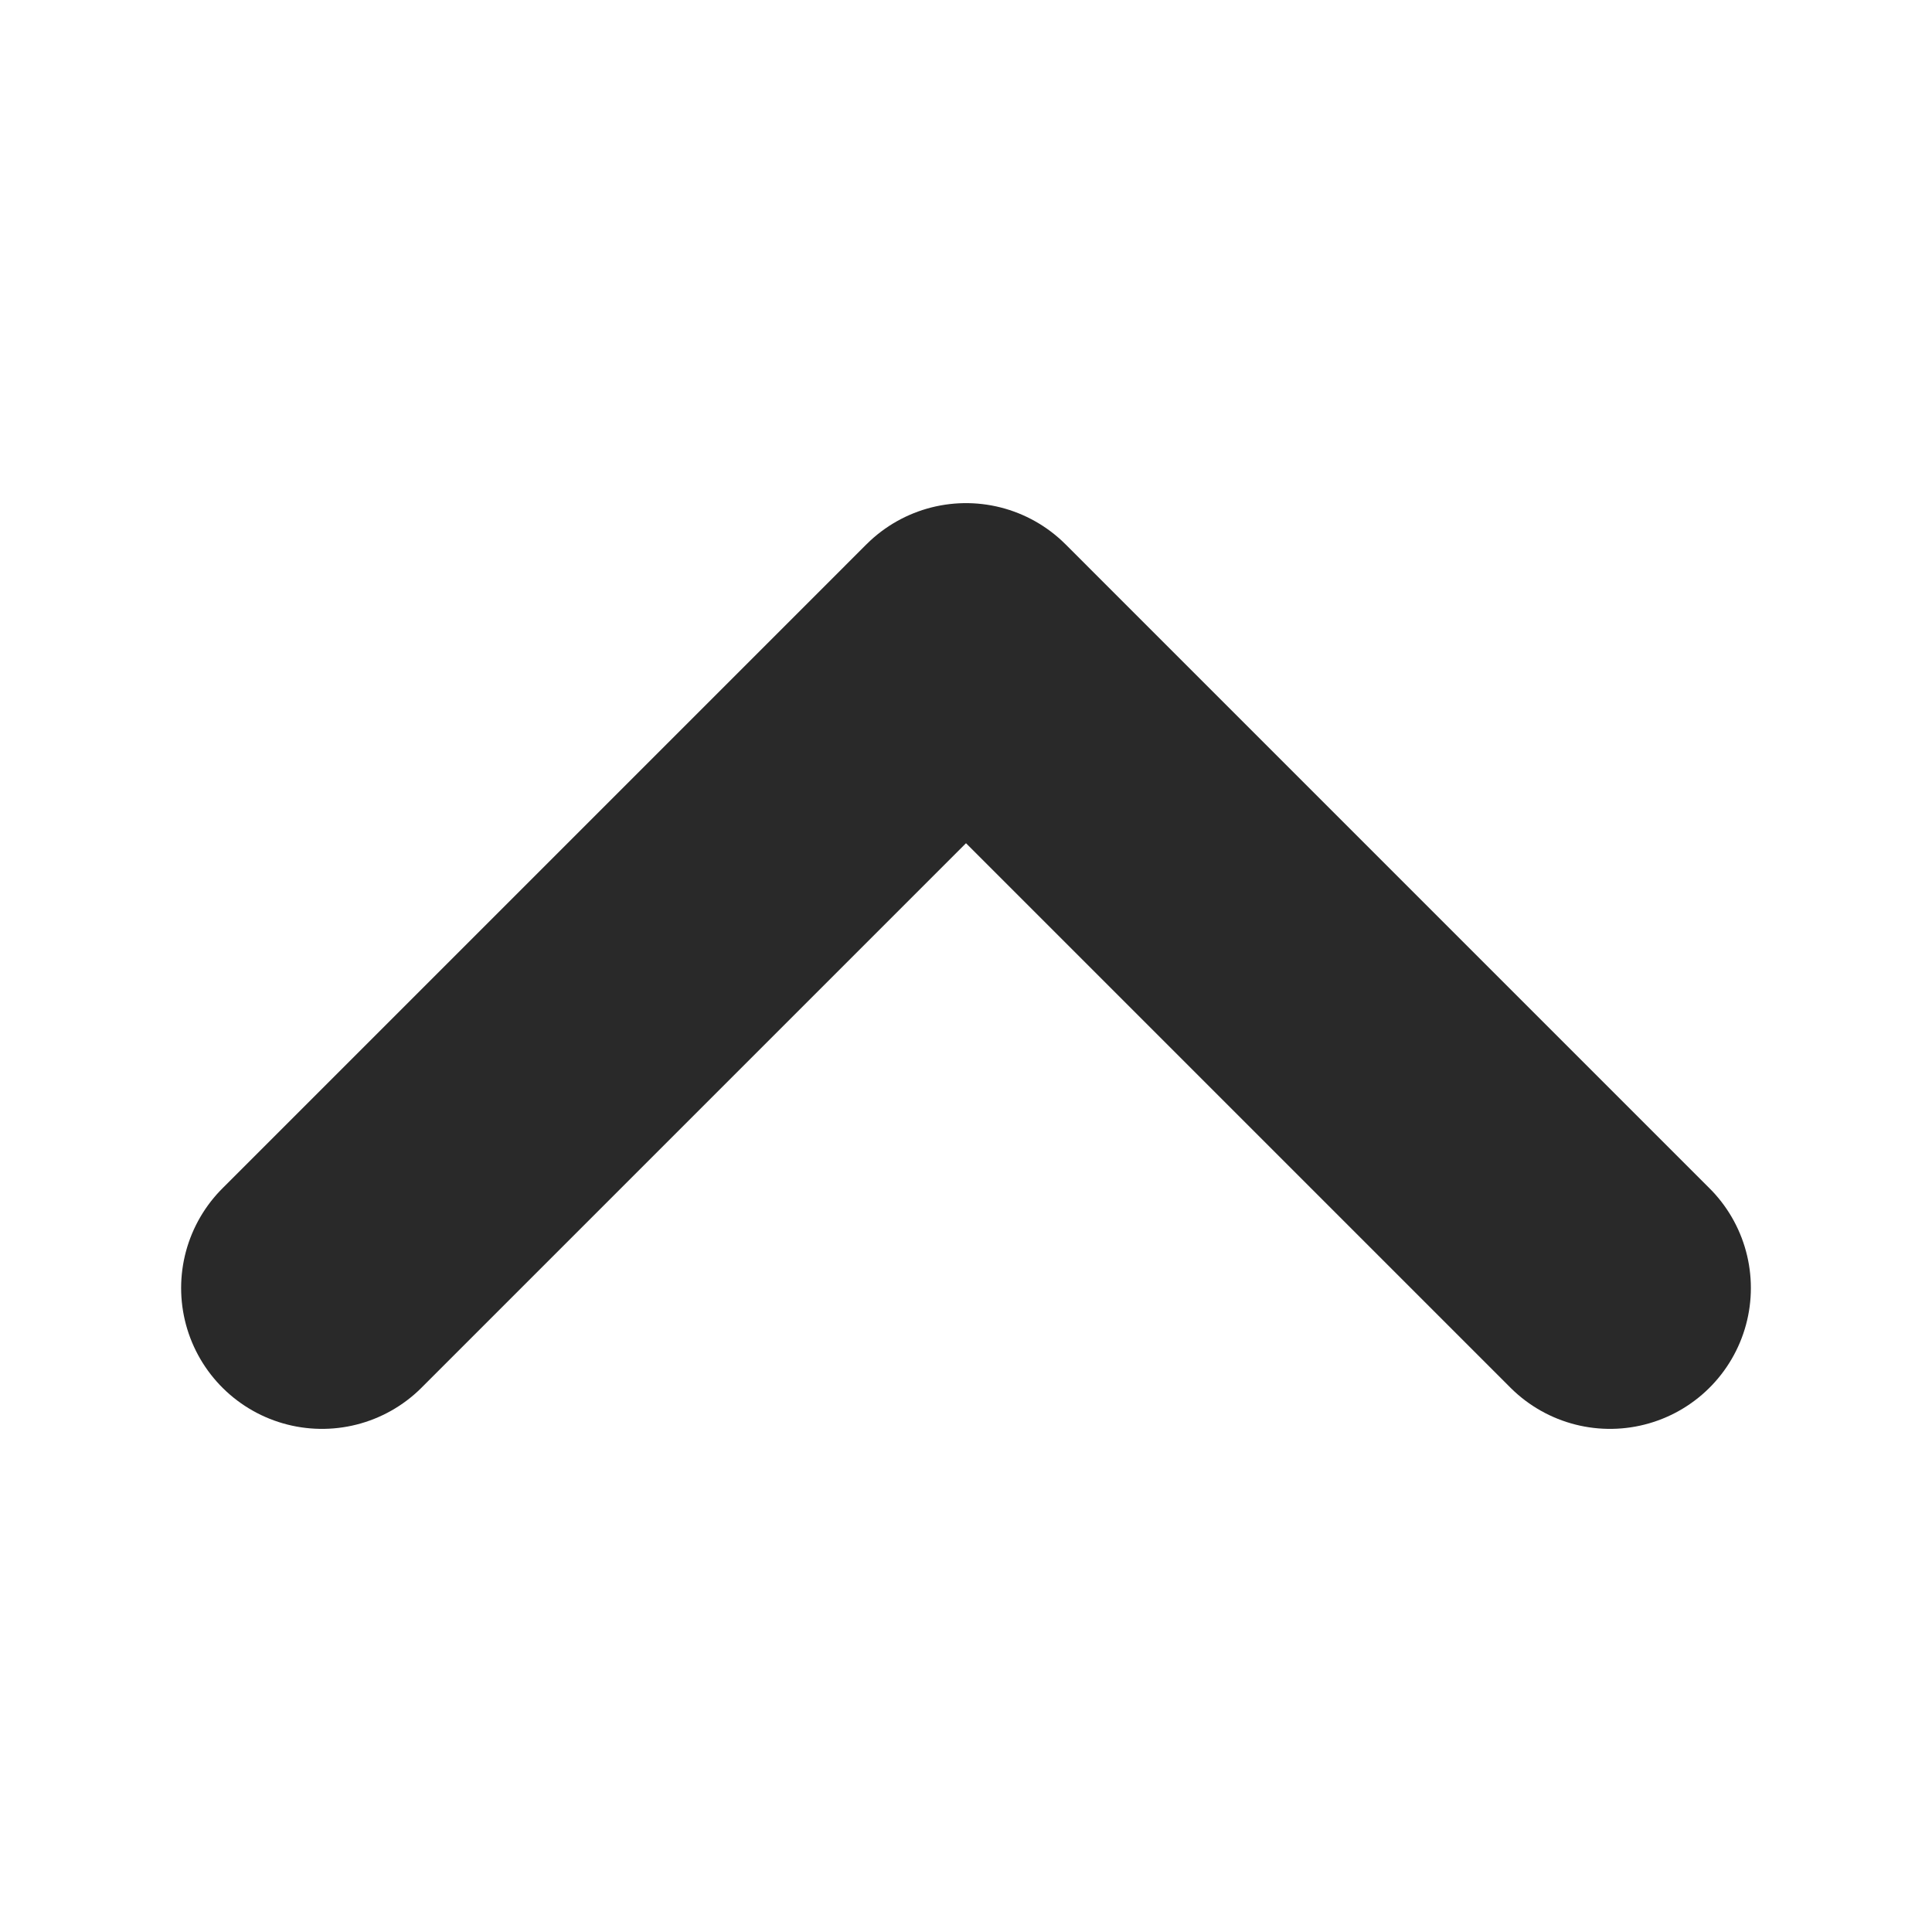 <?xml version="1.0" encoding="utf-8"?><svg width="800px" height="800px" viewBox="0 0 24 24" fill="none" xmlns="http://www.w3.org/2000/svg"><g clip-path="url(#clip0_429_11083)"><path d="M4 16L12 8L20 16" stroke="#292929" stroke-width="3.5" stroke-linecap="round" stroke-linejoin="round"/></g><defs><clipPath id="clip0_429_11083"><rect width="24" height="24" fill="white"/></clipPath></defs></svg>

